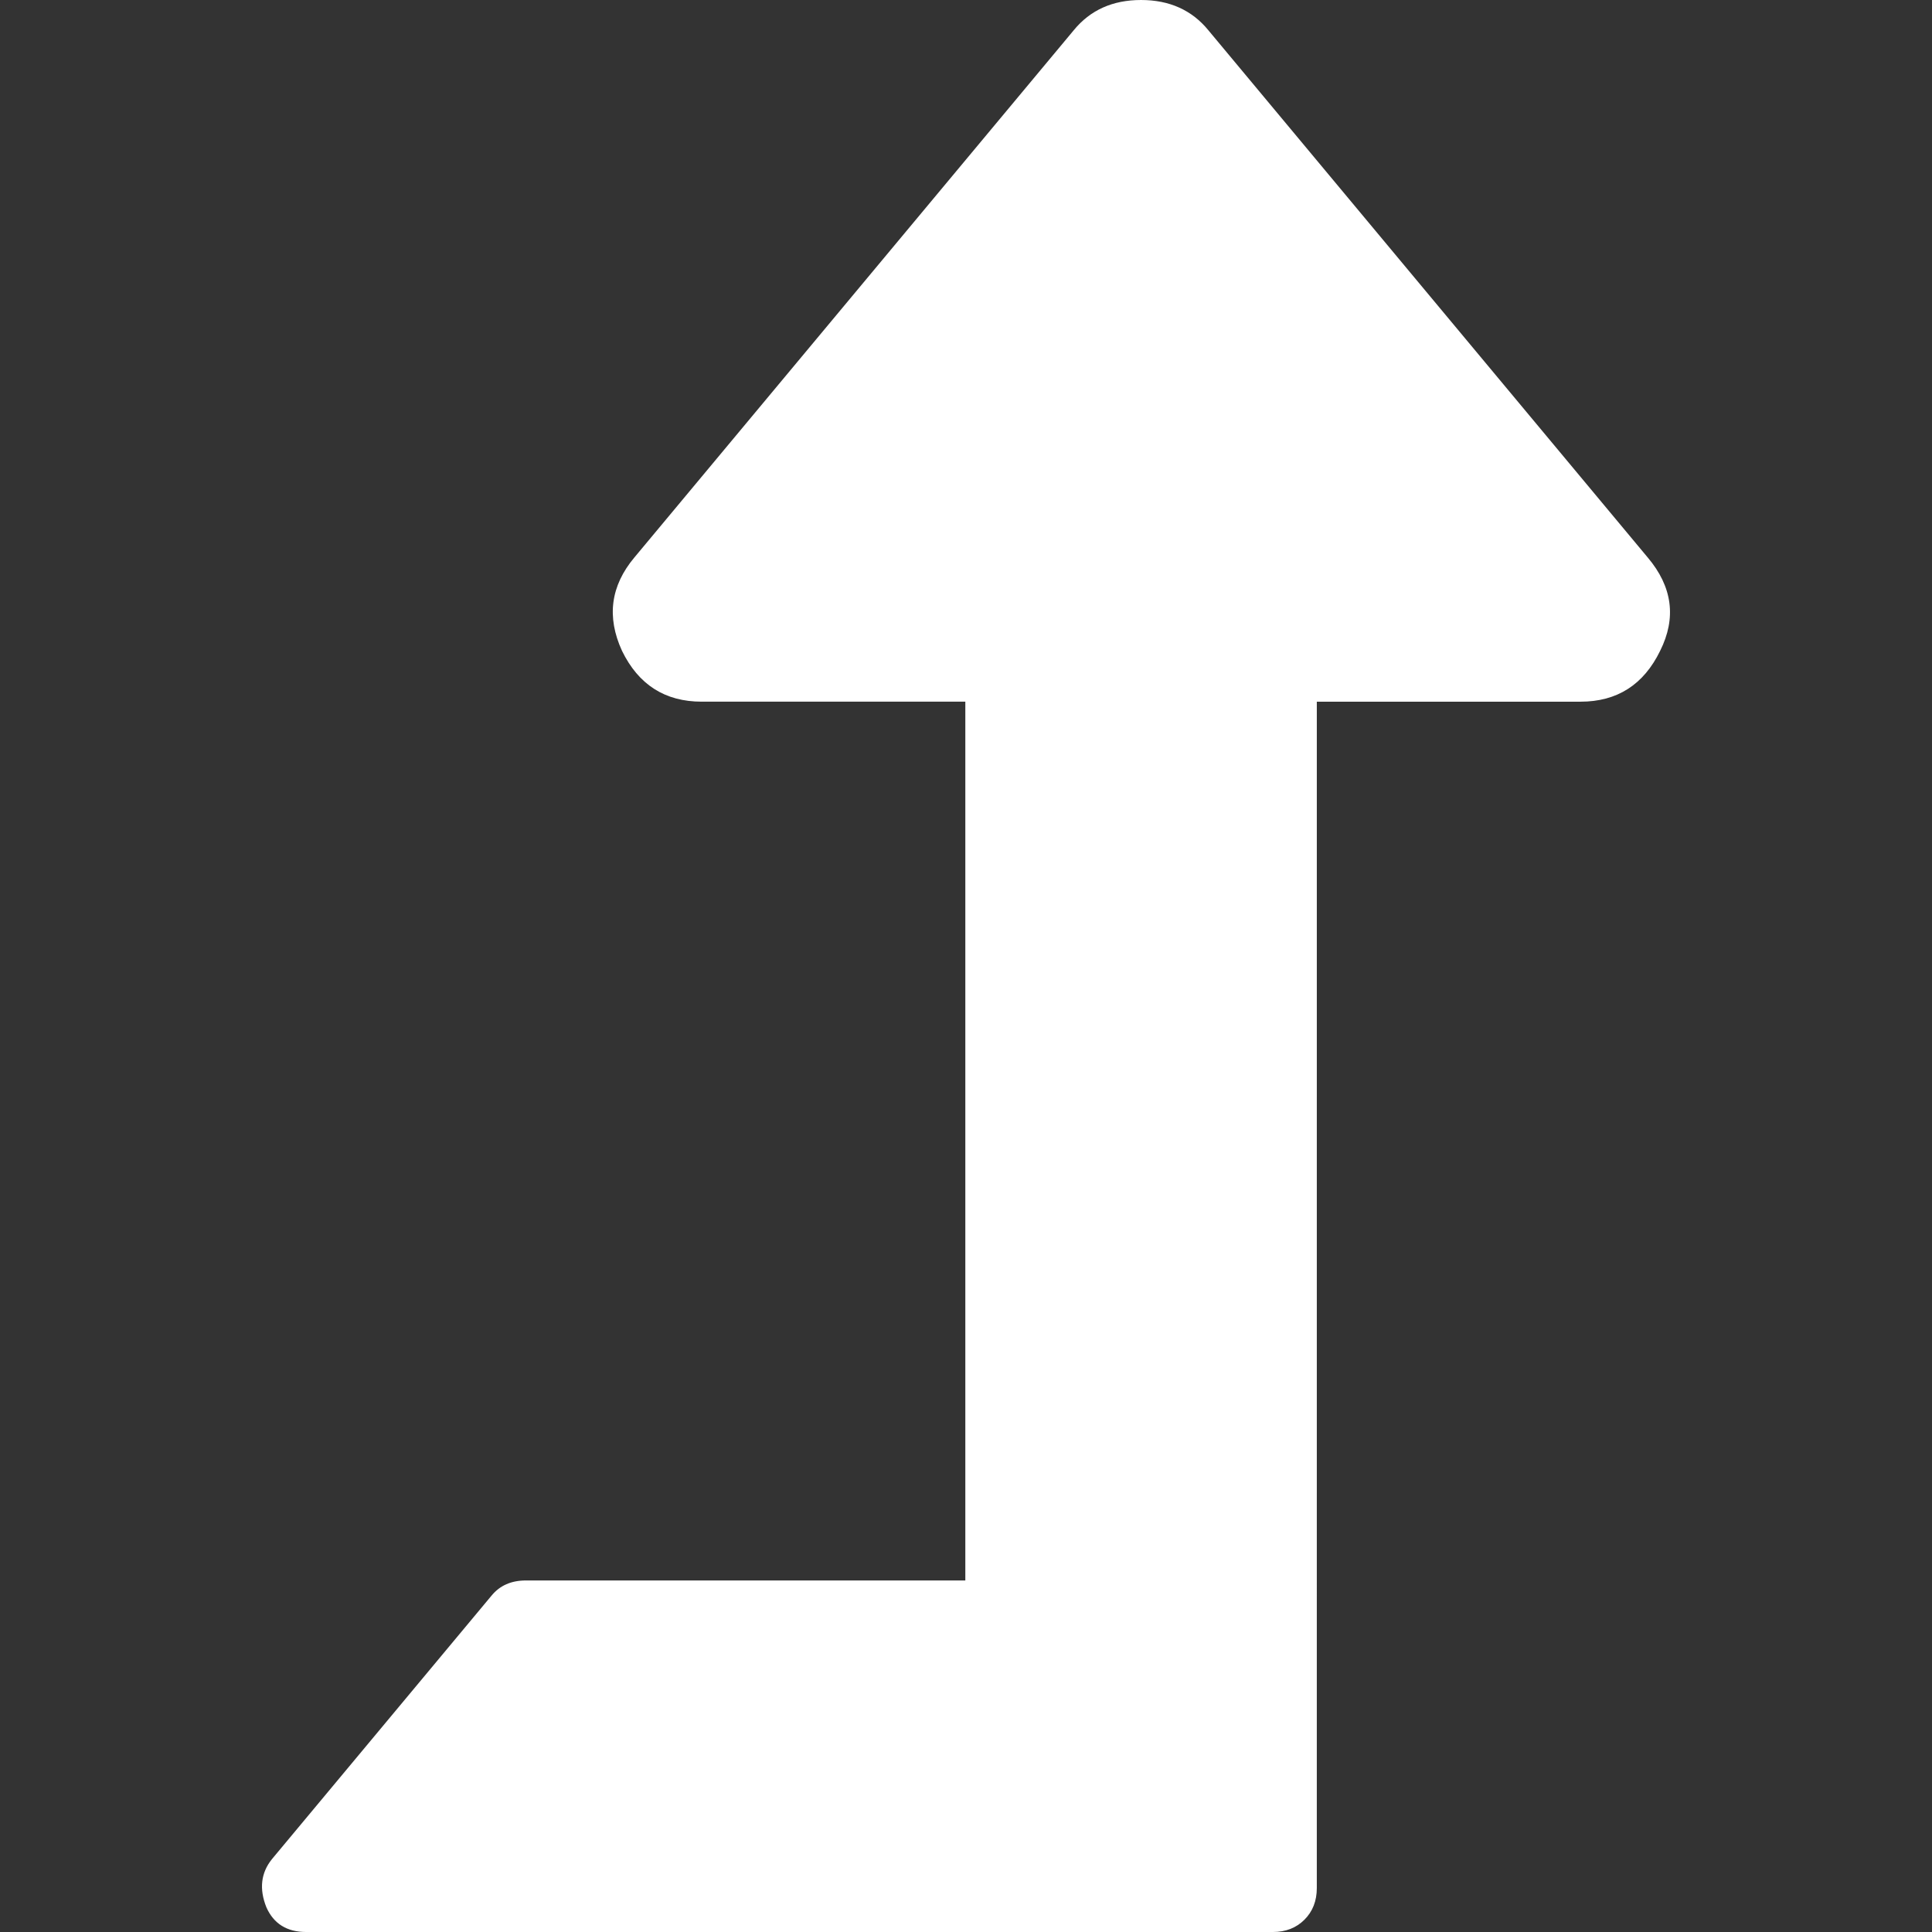 <?xml version="1.0" encoding="iso-8859-1"?>
<!-- Generator: Adobe Illustrator 16.0.0, SVG Export Plug-In . SVG Version: 6.00 Build 0)  -->
<!DOCTYPE svg PUBLIC "-//W3C//DTD SVG 1.1//EN" "http://www.w3.org/Graphics/SVG/1.1/DTD/svg11.dtd">
<svg xmlns="http://www.w3.org/2000/svg" xmlns:xlink="http://www.w3.org/1999/xlink" version="1.1" id="Capa_1" x="0px" y="0px" width="512px" height="512px" viewBox="0 0 401.71 401.71" style="enable-background:new 0 0 401.71 401.71;" xml:space="preserve">
<rect x="0" y="0" width="401.71" height="401.71" fill="#333333" stroke="none"/>
<g>
	<path d="M342.602,115.914L251.24,6.28C247.812,2.096,243.144,0,237.254,0c-5.899,0-10.564,2.093-13.99,6.28l-91.363,109.634   c-4.947,5.905-5.802,12.371-2.568,19.414c3.427,7.044,8.951,10.566,16.562,10.566h54.821v182.723h-91.363   c-3.046,0-5.426,1.048-7.139,3.142l-45.683,54.816c-2.284,2.854-2.663,6.19-1.143,9.996c1.525,3.433,4.283,5.14,8.282,5.14h200.995   c2.67,0,4.853-0.852,6.567-2.562c1.711-1.715,2.566-3.901,2.566-6.571V145.897h54.819c7.615,0,13.131-3.521,16.563-10.566   C348.604,128.481,347.745,122.009,342.602,115.914z" fill="#FFFFFF"/>
</g>
<g>
</g>
<g>
</g>
<g>
</g>
<g>
</g>
<g>
</g>
<g>
</g>
<g>
</g>
<g>
</g>
<g>
</g>
<g>
</g>
<g>
</g>
<g>
</g>
<g>
</g>
<g>
</g>
<g>
</g>
</svg>
